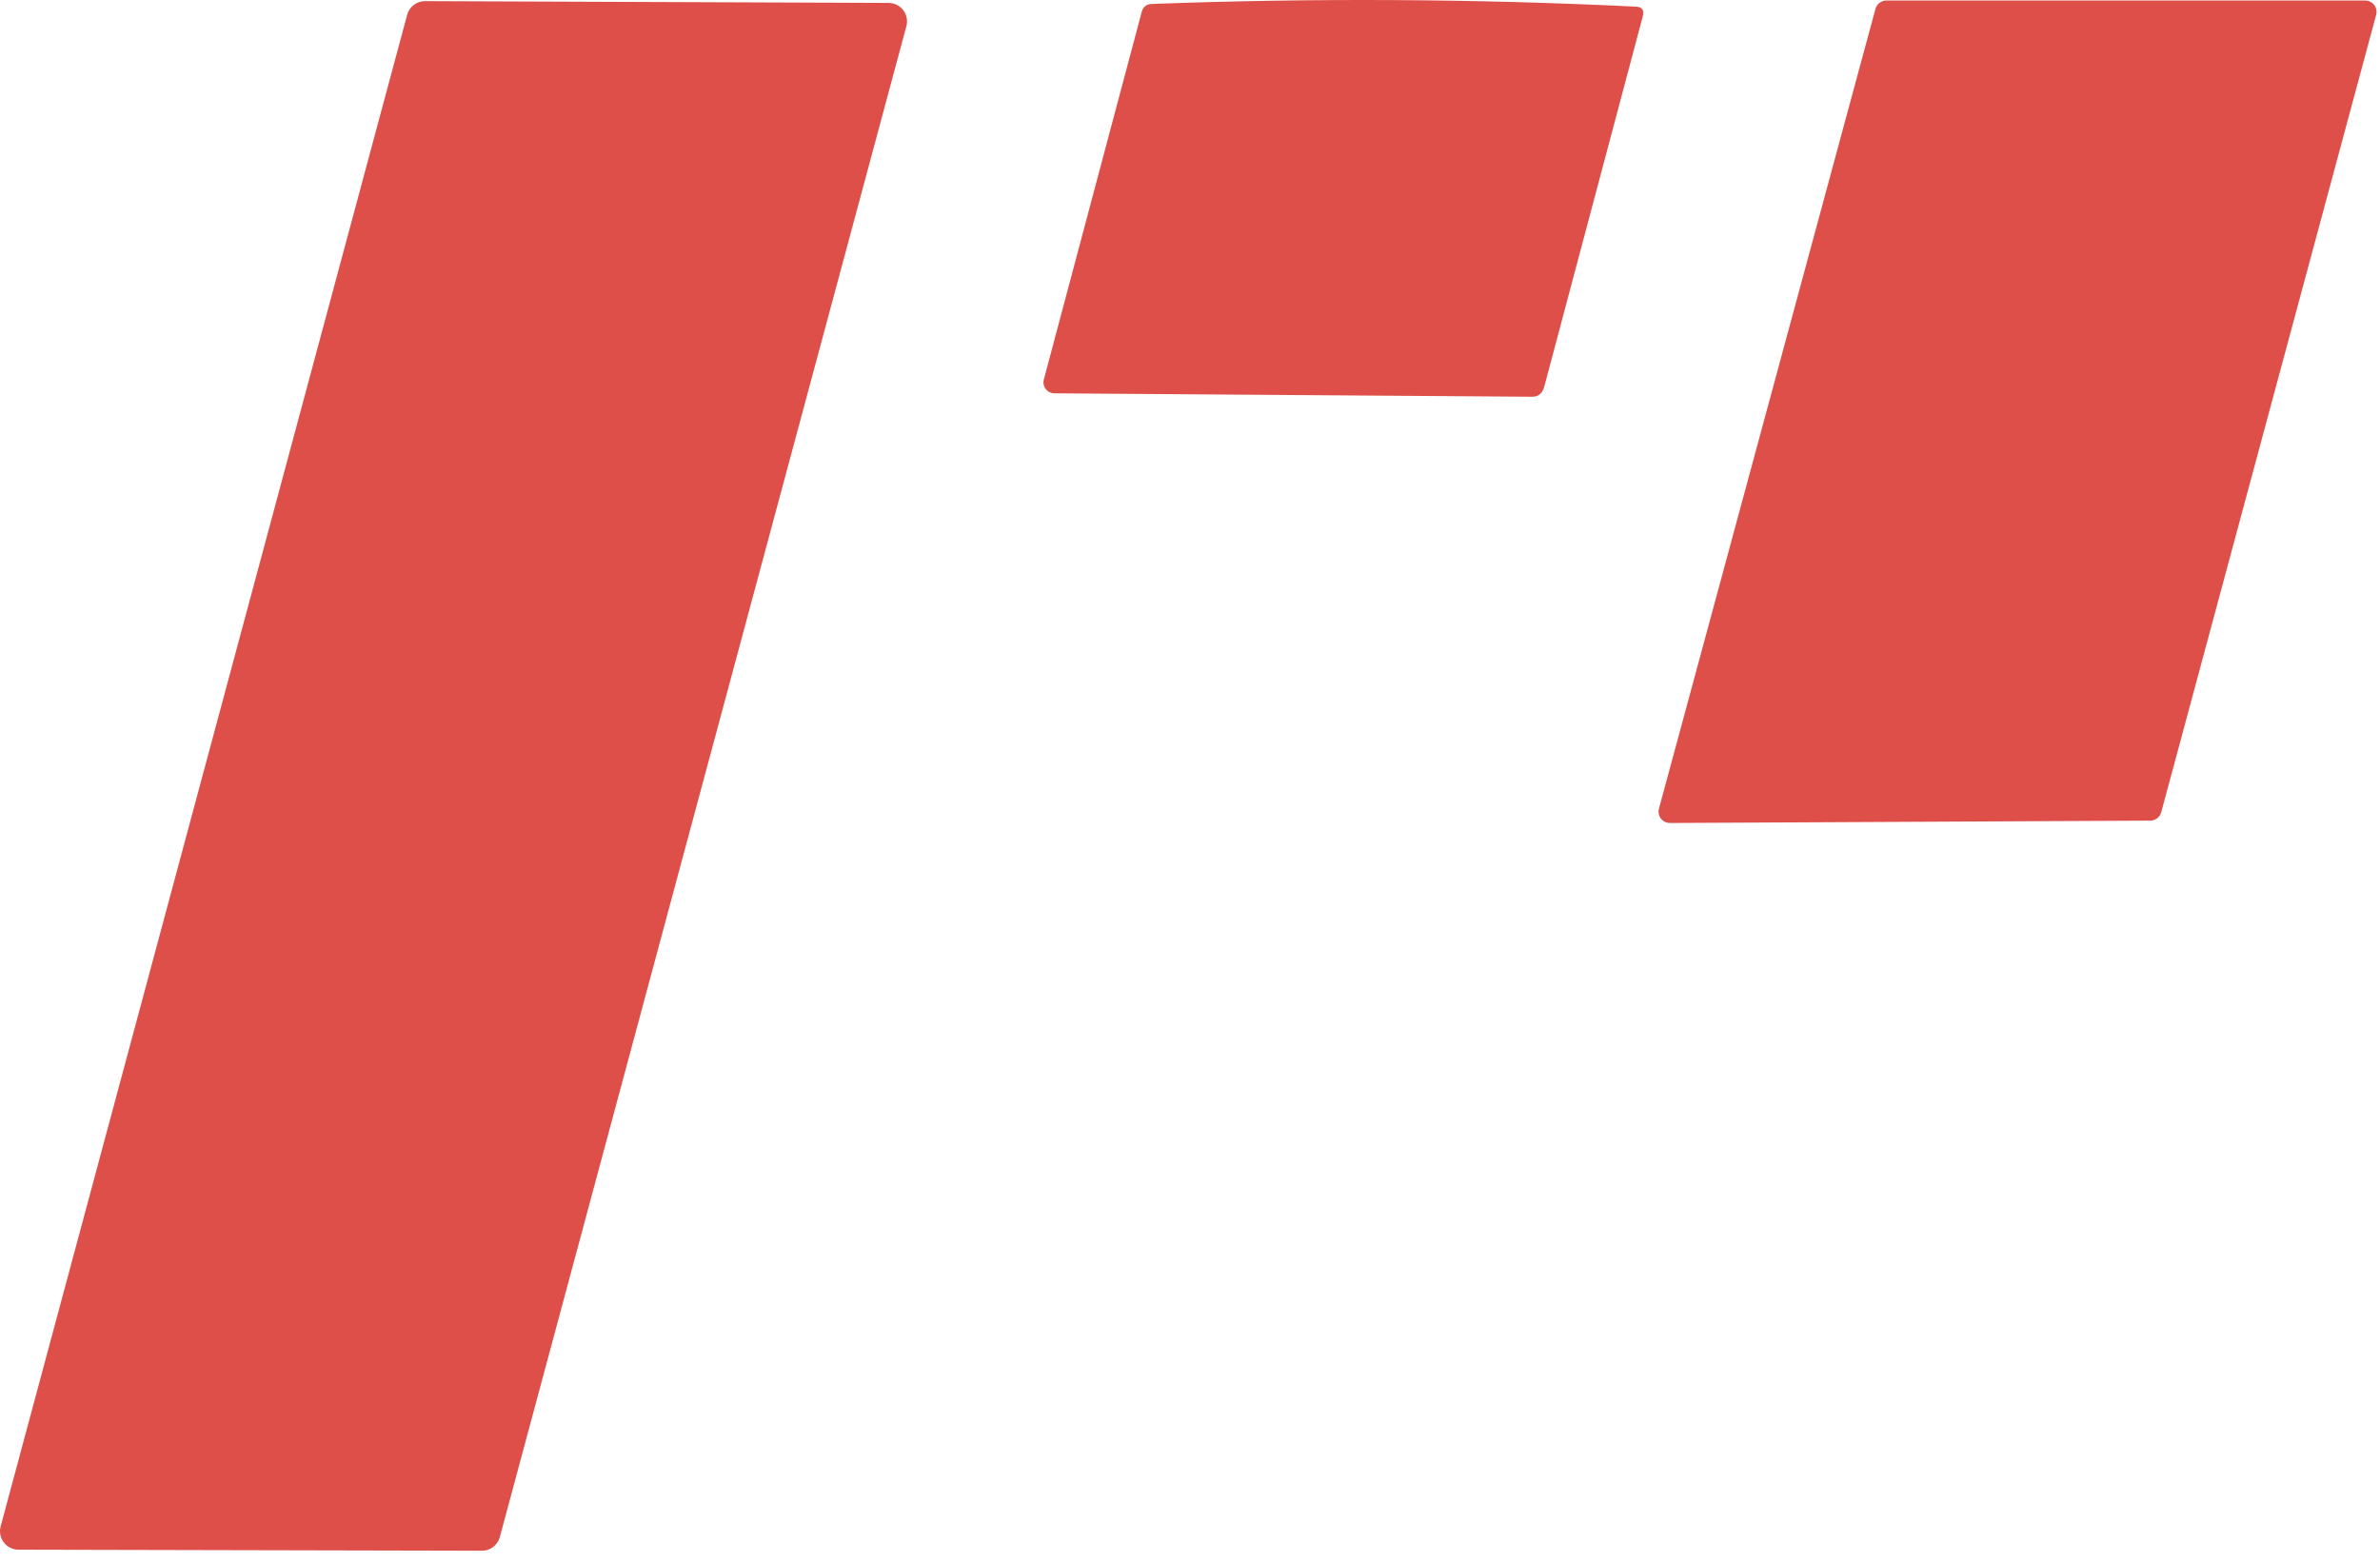 <?xml version="1.0" encoding="UTF-8" standalone="no"?>
<!DOCTYPE svg PUBLIC "-//W3C//DTD SVG 1.1//EN" "http://www.w3.org/Graphics/SVG/1.1/DTD/svg11.dtd">
<svg width="100%" height="100%" viewBox="0 0 160 105" version="1.1" xmlns="http://www.w3.org/2000/svg" xmlns:xlink="http://www.w3.org/1999/xlink" xml:space="preserve" xmlns:serif="http://www.serif.com/" style="fill-rule:evenodd;clip-rule:evenodd;stroke-linejoin:round;stroke-miterlimit:2;">
    <g transform="matrix(1,0,0,1,-44.128,-40.014)">
        <path d="M76.53,144.28L45.36,144.21C44.683,144.206 44.128,143.647 44.128,142.97C44.128,142.862 44.142,142.754 44.17,142.65L71.5,41.01C71.645,40.468 72.139,40.089 72.7,40.09L103.87,40.21C104.548,40.213 105.105,40.772 105.105,41.45C105.105,41.562 105.09,41.673 105.06,41.78L77.73,143.36C77.585,143.902 77.091,144.281 76.53,144.28Z" style="fill:rgb(222,79,74);fill-rule:nonzero;"/>
    </g>
    <g transform="matrix(1,0,0,1,-44.128,-40.014)">
        <path d="M154.57,41.1L147.95,65.99C147.83,66.457 147.56,66.69 147.14,66.69L115.01,66.46C114.979,66.46 114.949,66.457 114.919,66.453C114.516,66.4 114.229,66.029 114.282,65.632C114.286,65.601 114.292,65.57 114.3,65.54L120.88,40.82C120.973,40.473 121.2,40.293 121.56,40.28C132.413,39.873 143.26,39.933 154.1,40.46C154.52,40.48 154.677,40.693 154.57,41.1Z" style="fill:rgb(222,79,74);fill-rule:nonzero;"/>
    </g>
    <g transform="matrix(1,0,0,1,-44.128,-40.014)">
        <path d="M155.65,94.4L170.21,40.61C170.3,40.282 170.6,40.051 170.94,40.05L203.14,40.05C203.556,40.052 203.897,40.394 203.897,40.81C203.897,40.878 203.888,40.945 203.87,41.01L189.42,94.63C189.33,94.958 189.03,95.189 188.69,95.19L156.39,95.35C156.389,95.35 156.387,95.35 156.386,95.35C155.969,95.35 155.626,95.007 155.626,94.59C155.626,94.526 155.634,94.462 155.65,94.4Z" style="fill:rgb(222,79,74);fill-rule:nonzero;"/>
    </g>
</svg>
